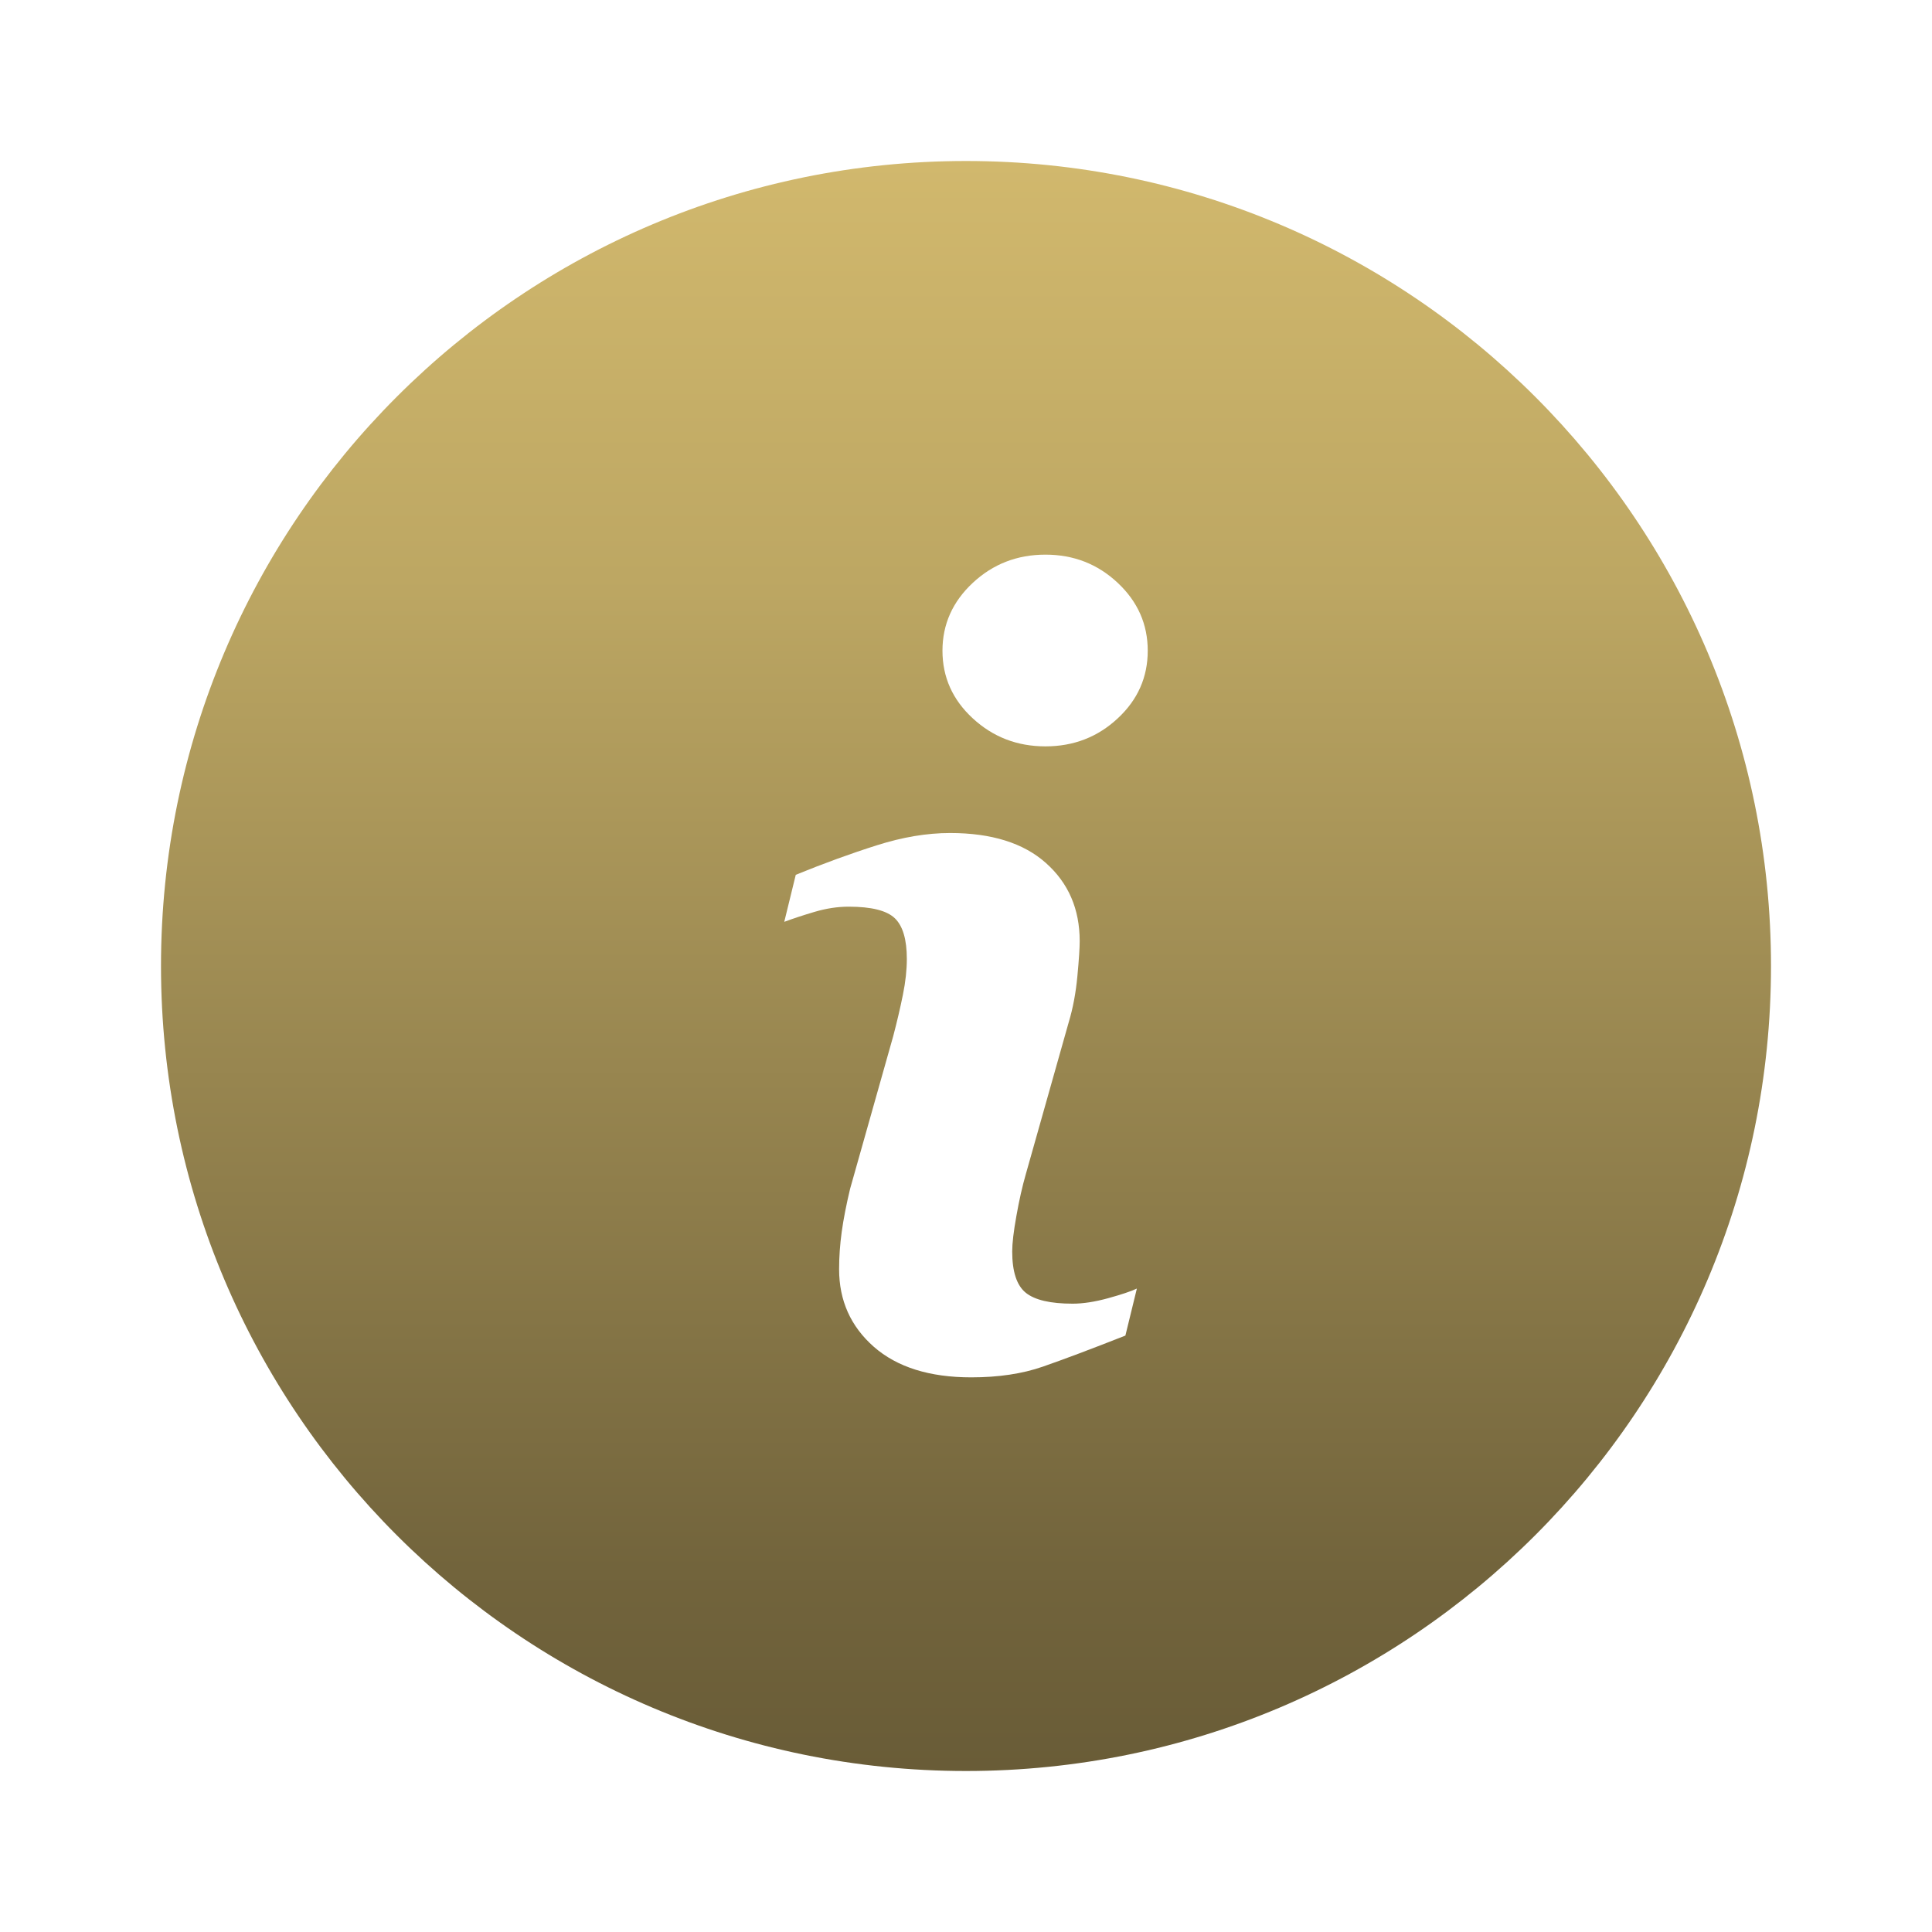 <svg width="72" height="72" viewBox="0 0 72 72" fill="none" xmlns="http://www.w3.org/2000/svg" xmlns:xlink="http://www.w3.org/1999/xlink">
	<desc>
			Created with Pixso.
	</desc>
	<defs>
		<filter id="filter_1_32_dd" x="0" y="0" width="72" height="72" filterUnits="userSpaceOnUse" color-interpolation-filters="sRGB">
			<feFlood flood-opacity="0" result="BackgroundImageFix"/>
			<feColorMatrix in="SourceAlpha" type="matrix" values="0 0 0 0 0 0 0 0 0 0 0 0 0 0 0 0 0 0 127 0" result="hardAlpha"/>
			<feOffset dx="0" dy="3"/>
			<feGaussianBlur stdDeviation="2"/>
			<feComposite in2="hardAlpha" operator="out" k2="-1" k3="1"/>
			<feColorMatrix type="matrix" values="0 0 0 0 0 0 0 0 0 0 0 0 0 0 0 0 0 0 0.5 0"/>
			<feBlend mode="normal" in2="BackgroundImageFix" result="effect_dropShadow_1"/>
			<feBlend mode="normal" in="SourceGraphic" in2="effect_dropShadow_1" result="shape"/>
		</filter>
		<filter id="filter_1_239_dd" x="23.227" y="14.67" width="25.547" height="42.66" filterUnits="userSpaceOnUse" color-interpolation-filters="sRGB">
			<feFlood flood-opacity="0" result="BackgroundImageFix"/>
			<feColorMatrix in="SourceAlpha" type="matrix" values="0 0 0 0 0 0 0 0 0 0 0 0 0 0 0 0 0 0 127 0" result="hardAlpha"/>
			<feOffset dx="0" dy="3"/>
			<feGaussianBlur stdDeviation="2"/>
			<feComposite in2="hardAlpha" operator="out" k2="-1" k3="1"/>
			<feColorMatrix type="matrix" values="0 0 0 0 0 0 0 0 0 0 0 0 0 0 0 0 0 0 0.6 0"/>
			<feBlend mode="normal" in2="BackgroundImageFix" result="effect_dropShadow_1"/>
			<feBlend mode="normal" in="SourceGraphic" in2="effect_dropShadow_1" result="shape"/>
		</filter>
		<linearGradient id="paint_linear_1_32_0" x1="36" y1="3" x2="36" y2="63" gradientUnits="userSpaceOnUse">
			<stop stop-color="#D1B86D"/>
			<stop offset="0.259" stop-color="#BDA763"/>
			<stop offset="0.874" stop-color="#72643C"/>
			<stop offset="1" stop-color="#695C37"/>
		</linearGradient>
	</defs>
	<g filter="url(#filter_1_32_dd)">
		<path id="패스 473" d="M36 3C52.568 3 66 16.431 66 33C66 49.569 52.568 63 36 63C19.432 63 6 49.569 6 33C6 16.431 19.432 3 36 3Z" fill-rule="nonzero" fill="url(#paint_linear_1_32_0)"/>
	</g>
	<g filter="url(#filter_1_239_dd)">
		<path id="패스 10157" d="M42.368 45.021L41.94 46.773C40.654 47.28 39.627 47.666 38.863 47.931C38.098 48.197 37.209 48.33 36.195 48.33C34.64 48.33 33.43 47.949 32.566 47.192C31.703 46.432 31.271 45.469 31.271 44.3C31.271 43.848 31.303 43.383 31.368 42.909C31.434 42.434 31.538 41.9 31.681 41.302L33.287 35.617C33.43 35.073 33.551 34.557 33.649 34.07C33.748 33.585 33.795 33.139 33.795 32.737C33.795 32.011 33.645 31.504 33.345 31.218C33.046 30.933 32.475 30.789 31.627 30.789C31.212 30.789 30.786 30.855 30.351 30.984C29.914 31.113 29.54 31.238 29.227 31.354L29.656 29.601C30.708 29.173 31.714 28.806 32.676 28.502C33.638 28.196 34.547 28.044 35.407 28.044C36.952 28.044 38.145 28.417 38.981 29.164C39.819 29.911 40.237 30.88 40.237 32.074C40.237 32.321 40.21 32.756 40.151 33.378C40.093 34.002 39.986 34.573 39.829 35.093L38.23 40.755C38.099 41.21 37.981 41.73 37.878 42.315C37.773 42.896 37.722 43.34 37.722 43.638C37.722 44.39 37.89 44.903 38.226 45.176C38.564 45.449 39.148 45.584 39.976 45.584C40.364 45.584 40.807 45.515 41.298 45.38C41.789 45.244 42.146 45.126 42.368 45.021ZM42.773 21.25C42.773 22.237 42.401 23.079 41.654 23.772C40.909 24.467 40.011 24.815 38.961 24.815C37.907 24.815 37.007 24.467 36.253 23.772C35.501 23.079 35.123 22.237 35.123 21.25C35.123 20.266 35.501 19.422 36.253 18.721C37.005 18.02 37.907 17.67 38.961 17.67C40.011 17.67 40.909 18.021 41.654 18.721C42.402 19.422 42.773 20.266 42.773 21.25Z" fill-rule="nonzero" fill="#FFFFFF"/>
	</g>
</svg>
